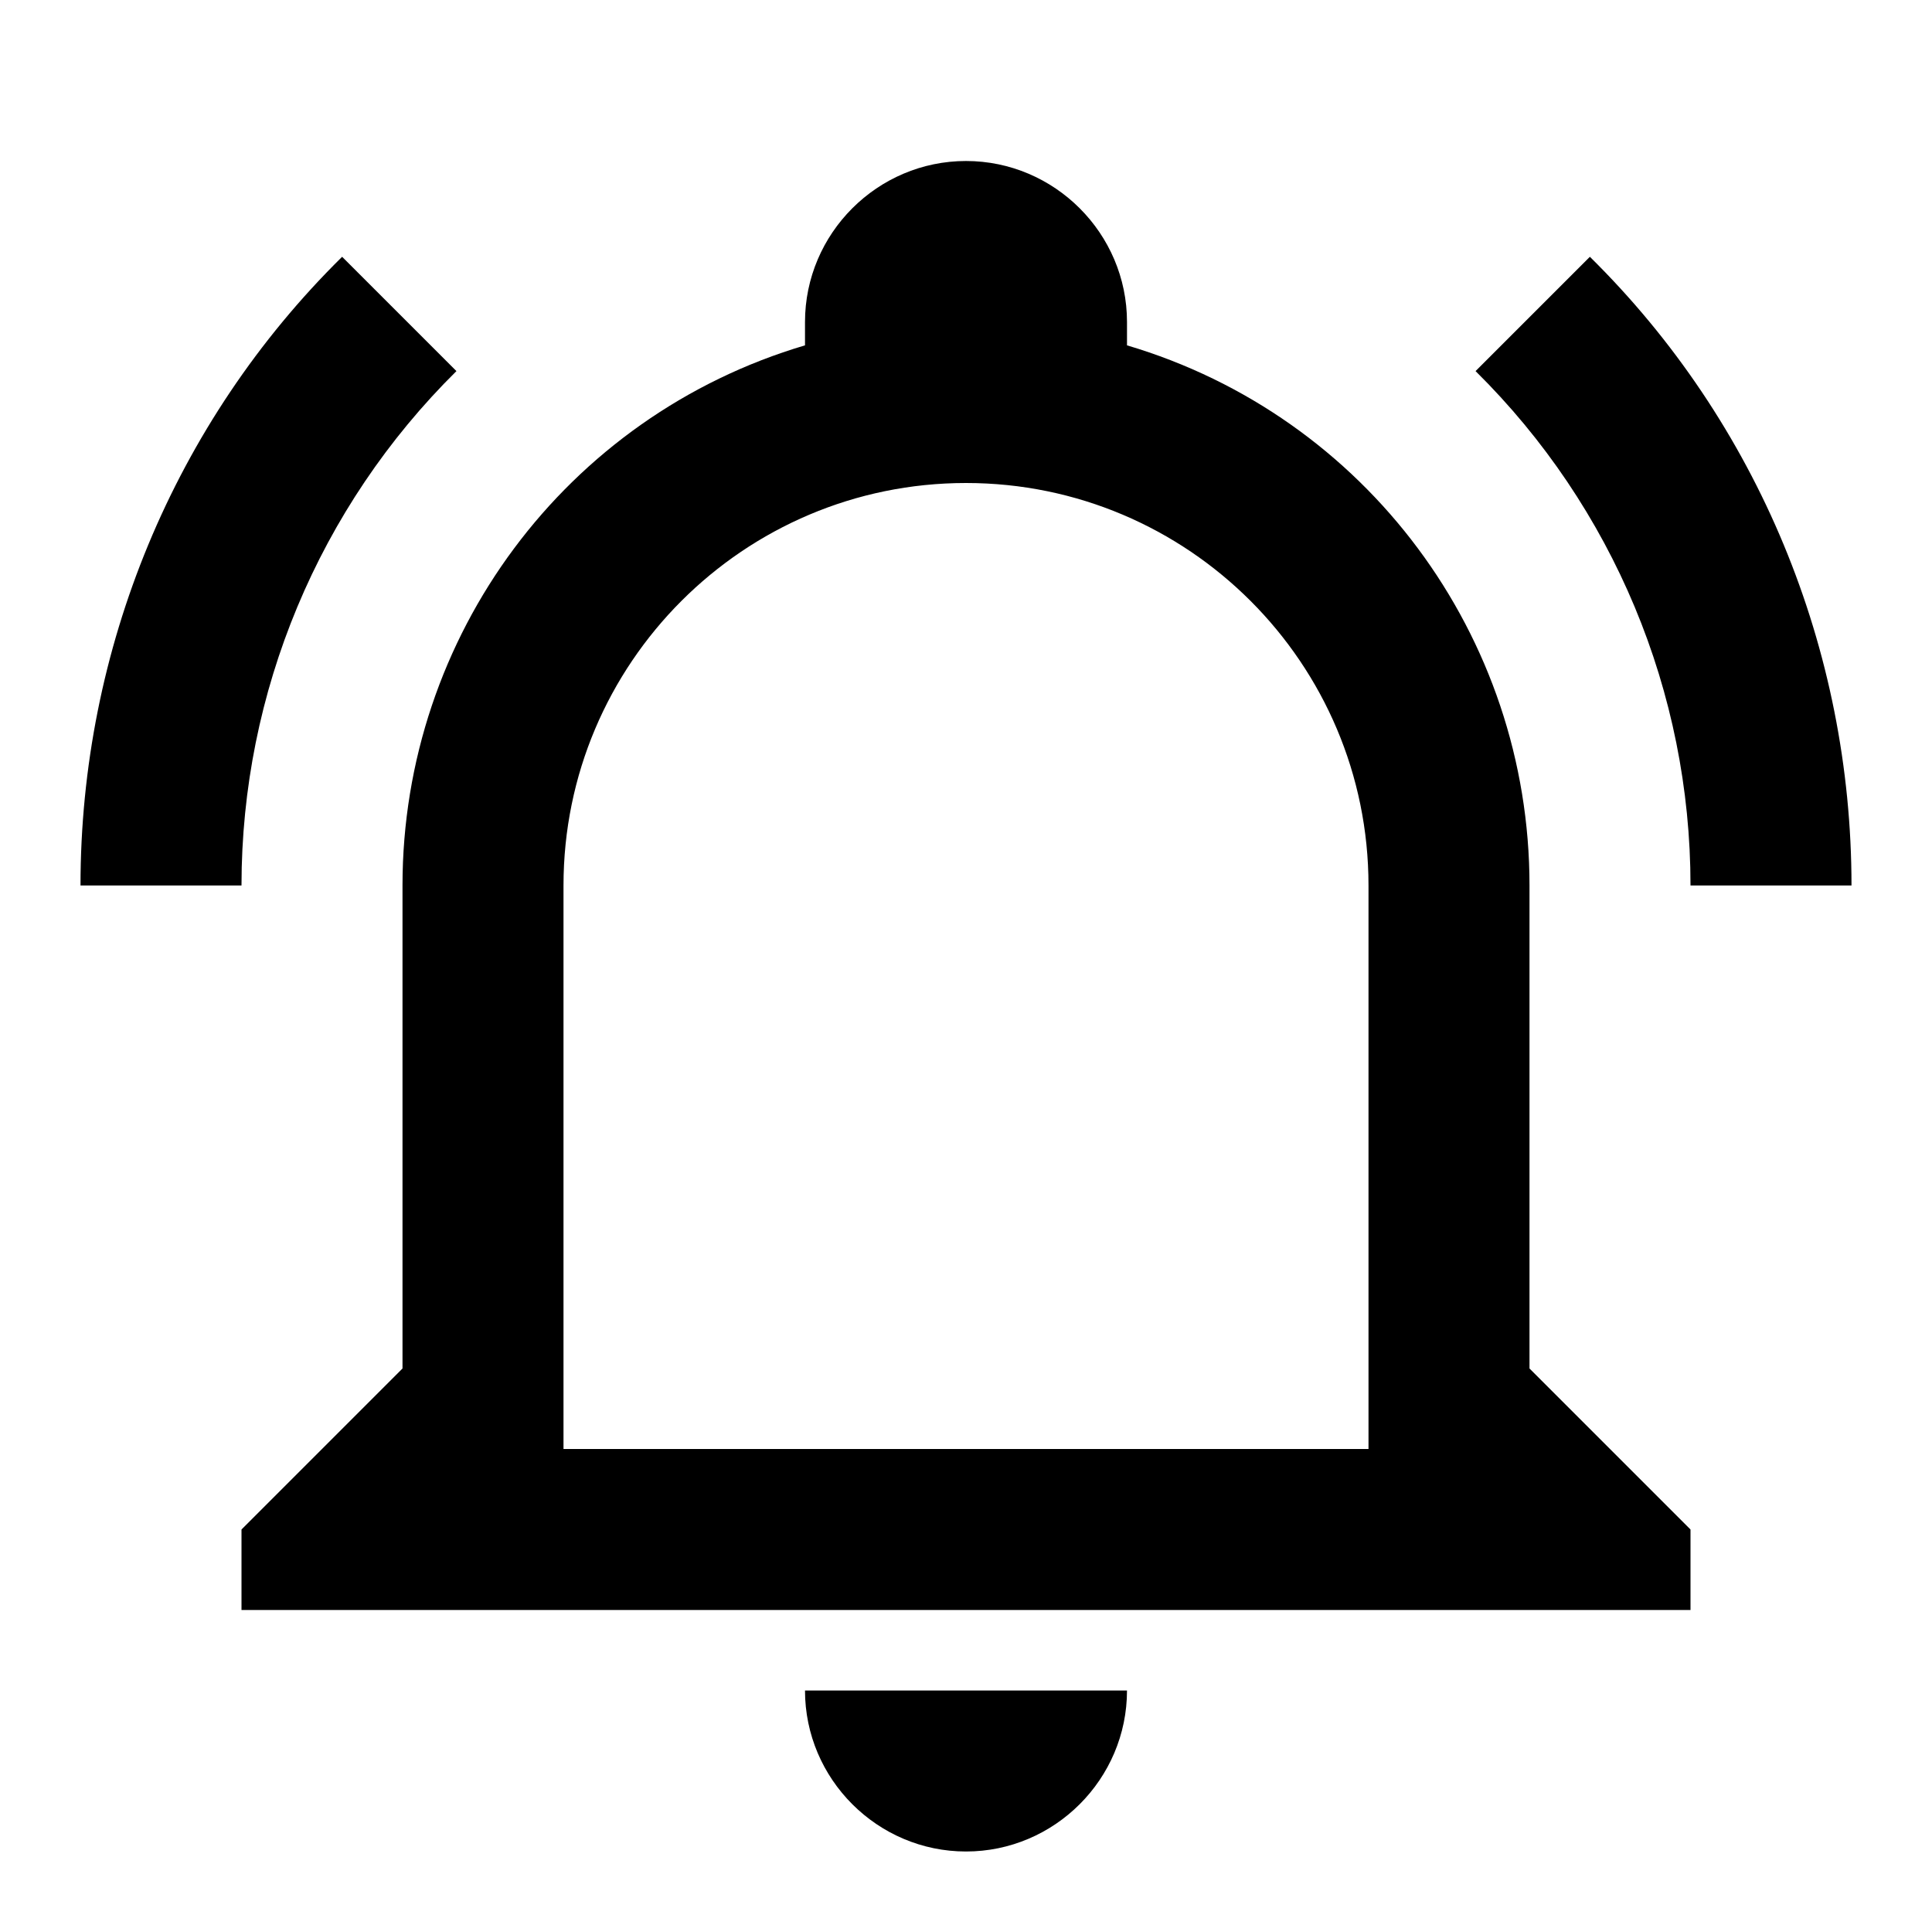 <svg xmlns="http://www.w3.org/2000/svg" viewBox="0 0 24 24"><path d="M10,21H14C14,22.1 13.1,23 12,23C10.9,23 10,22.1 10,21M21,19V20H3V19L5,17V11C5,7.9 7.03,5.17 10,4.29C10,4.19 10,4.1 10,4C10,2.9 10.9,2 12,2C13.1,2 14,2.9 14,4C14,4.1 14,4.19 14,4.29C16.97,5.17 19,7.9 19,11V17L21,19M17,11C17,8.24 14.76,6 12,6C9.24,6 7,8.24 7,11V18H17V11M19.75,3.19L18.33,4.61C20.04,6.3 21,8.6 21,11H23C23,8.07 21.84,5.25 19.75,3.19M1,11H3C3,8.6 3.96,6.3 5.67,4.61L4.25,3.19C2.16,5.25 1,8.07 1,11Z" /></svg>